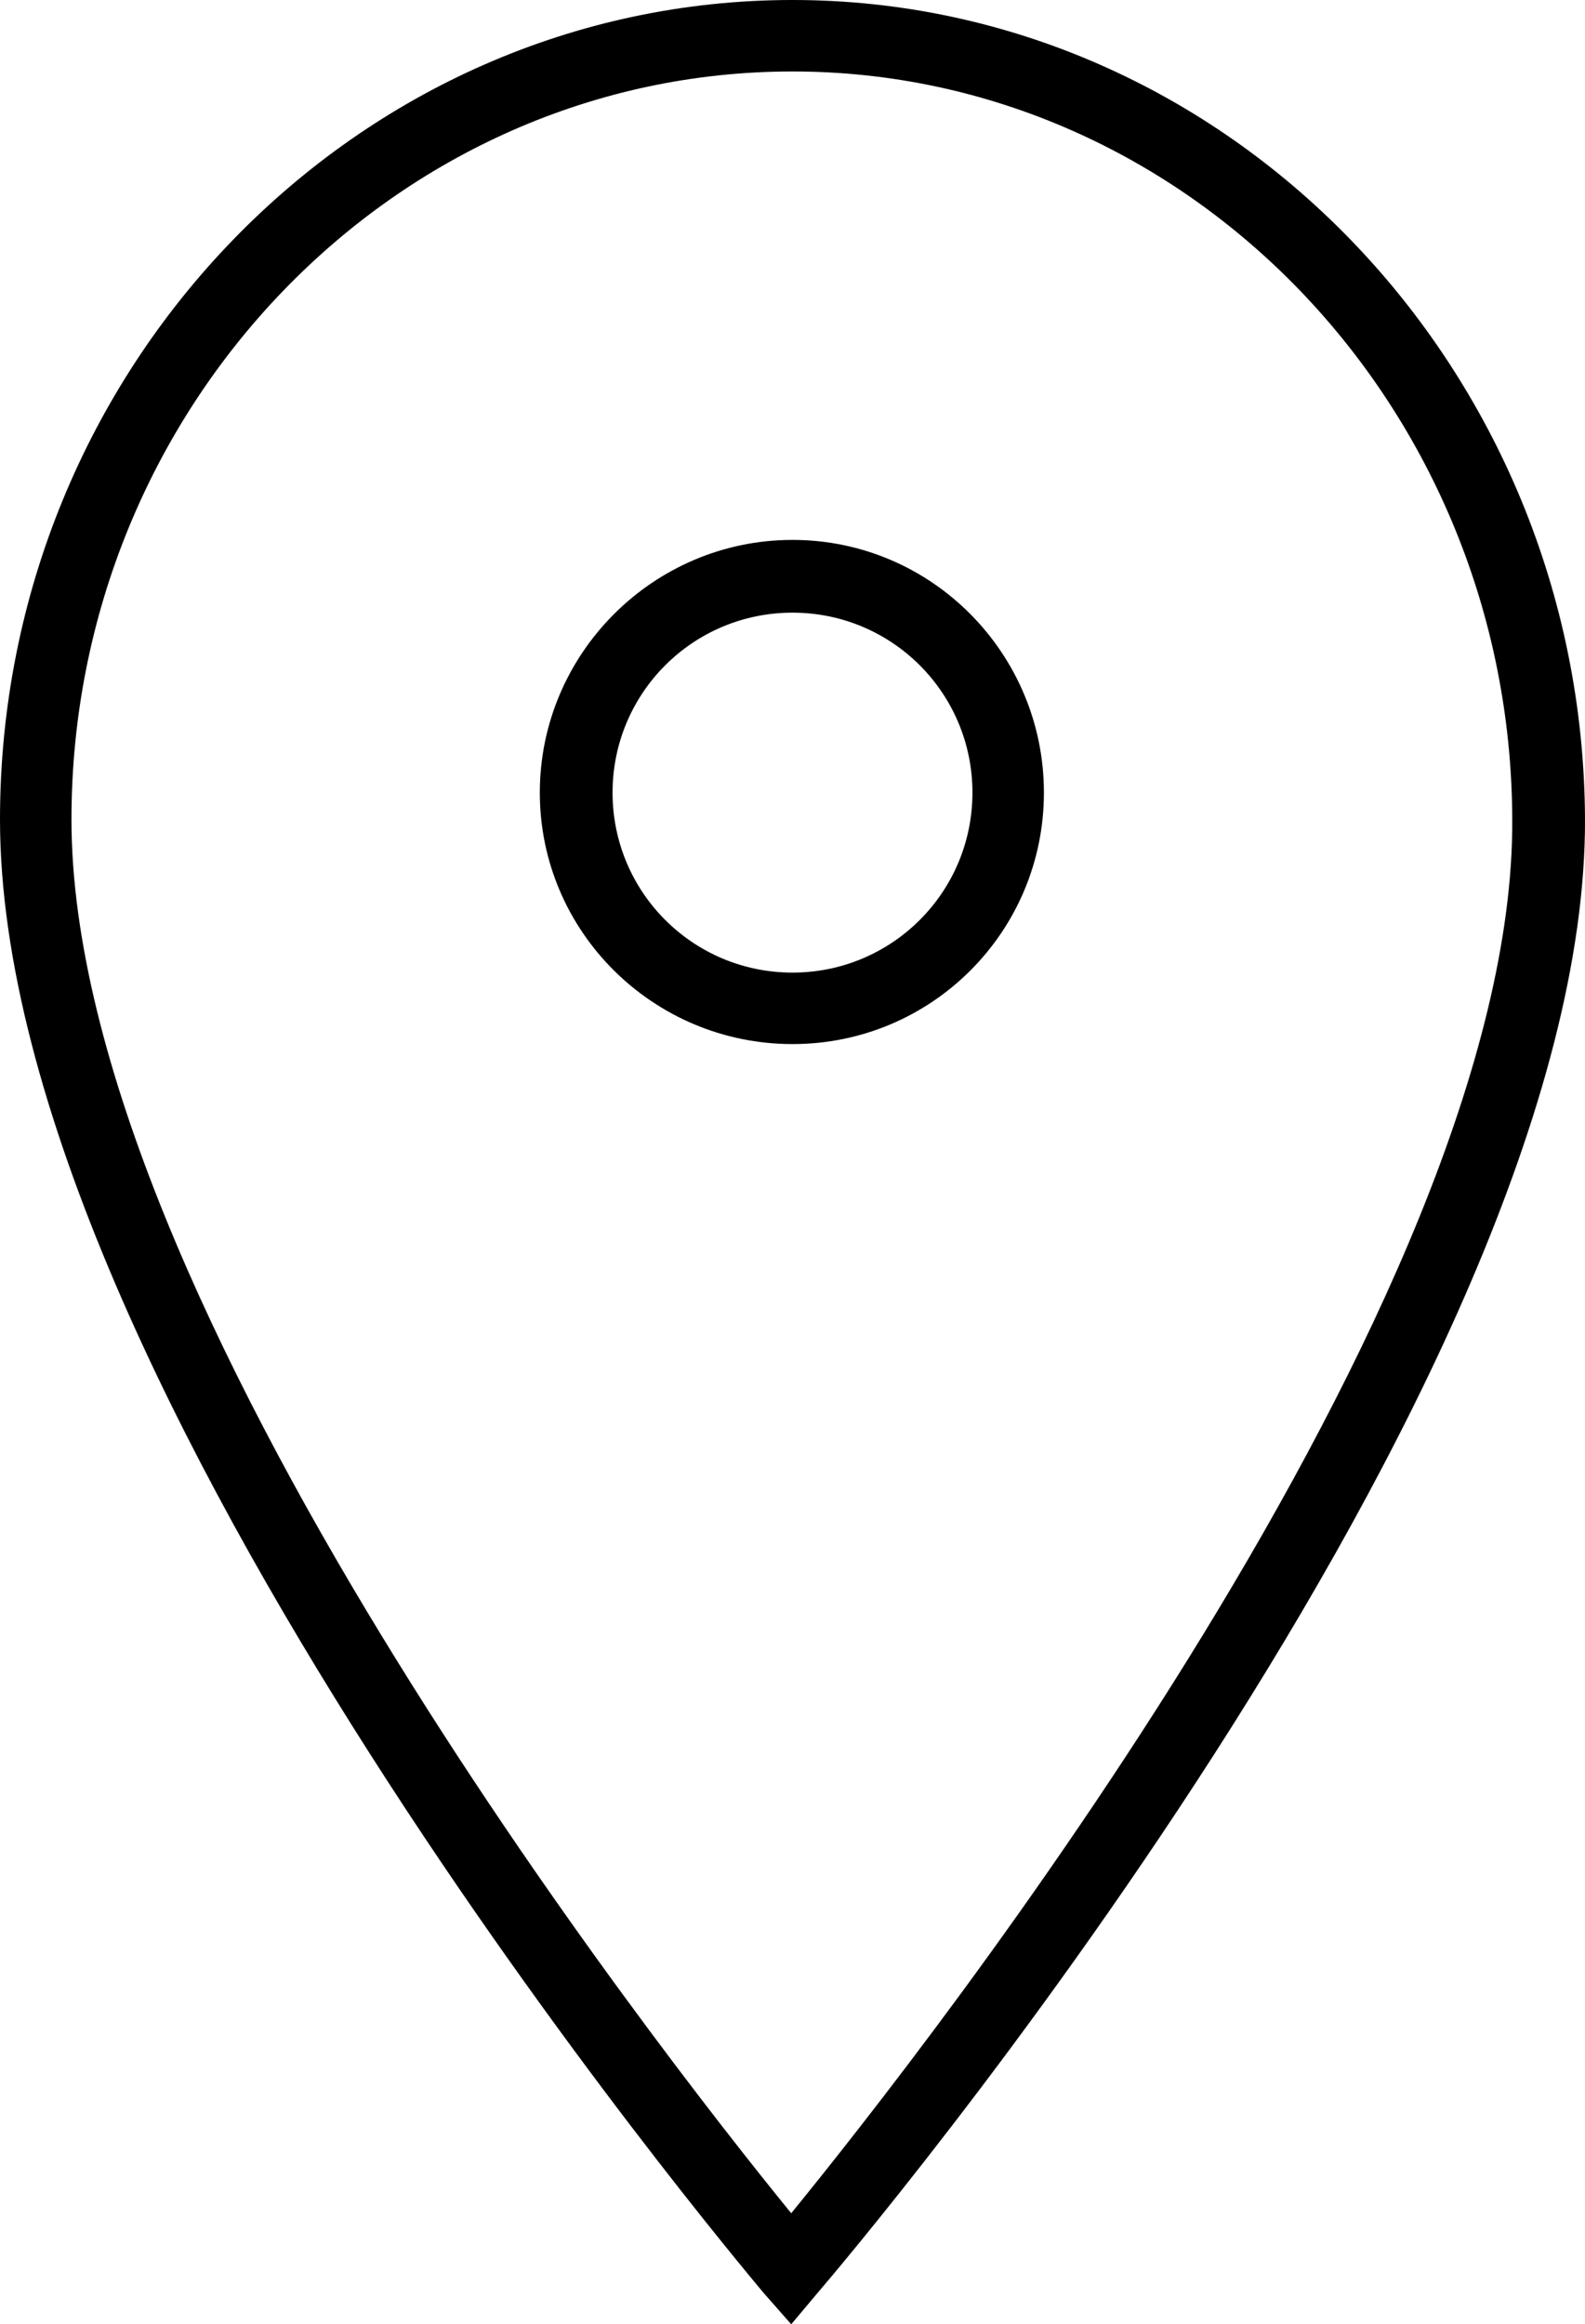 <?xml version="1.0" encoding="UTF-8"?>
<!DOCTYPE svg PUBLIC "-//W3C//DTD SVG 1.1//EN" "http://www.w3.org/Graphics/SVG/1.1/DTD/svg11.dtd">
<!-- Creator: CorelDRAW X7 -->
<svg xmlns="http://www.w3.org/2000/svg" xml:space="preserve" width="100%" height="100%" version="1.1" style="shape-rendering:geometricPrecision; text-rendering:geometricPrecision; image-rendering:optimizeQuality; fill-rule:evenodd; clip-rule:evenodd"
viewBox="0 0 1242 1821"
 xmlns:xlink="http://www.w3.org/1999/xlink">
 <defs>
  <style type="text/css">
   <![CDATA[
    .fil0 {fill:black}
   ]]>
  </style>
 </defs>
 <g id="Layer_x0020_1">
  <path class="fil0" d="M818 621c0,-109 -88,-198 -197,-198 -109,0 -198,89 -198,198 0,109 89,197 198,197 109,0 197,-88 197,-197zm-198 1200l21 -25c25,-29 603,-711 601,-1155 -2,-353 -280,-641 -621,-641 -342,0 -621,288 -621,642 0,443 574,1125 598,1154l22 25zm1 -1765c310,0 563,263 564,586 2,376 -459,962 -565,1092 -106,-130 -564,-716 -564,-1092 0,-323 254,-586 565,-586zm-141 565c0,-78 63,-141 141,-141 78,0 141,63 141,141 0,78 -63,141 -141,141 -78,0 -141,-63 -141,-141z"/>
 </g>
</svg>
